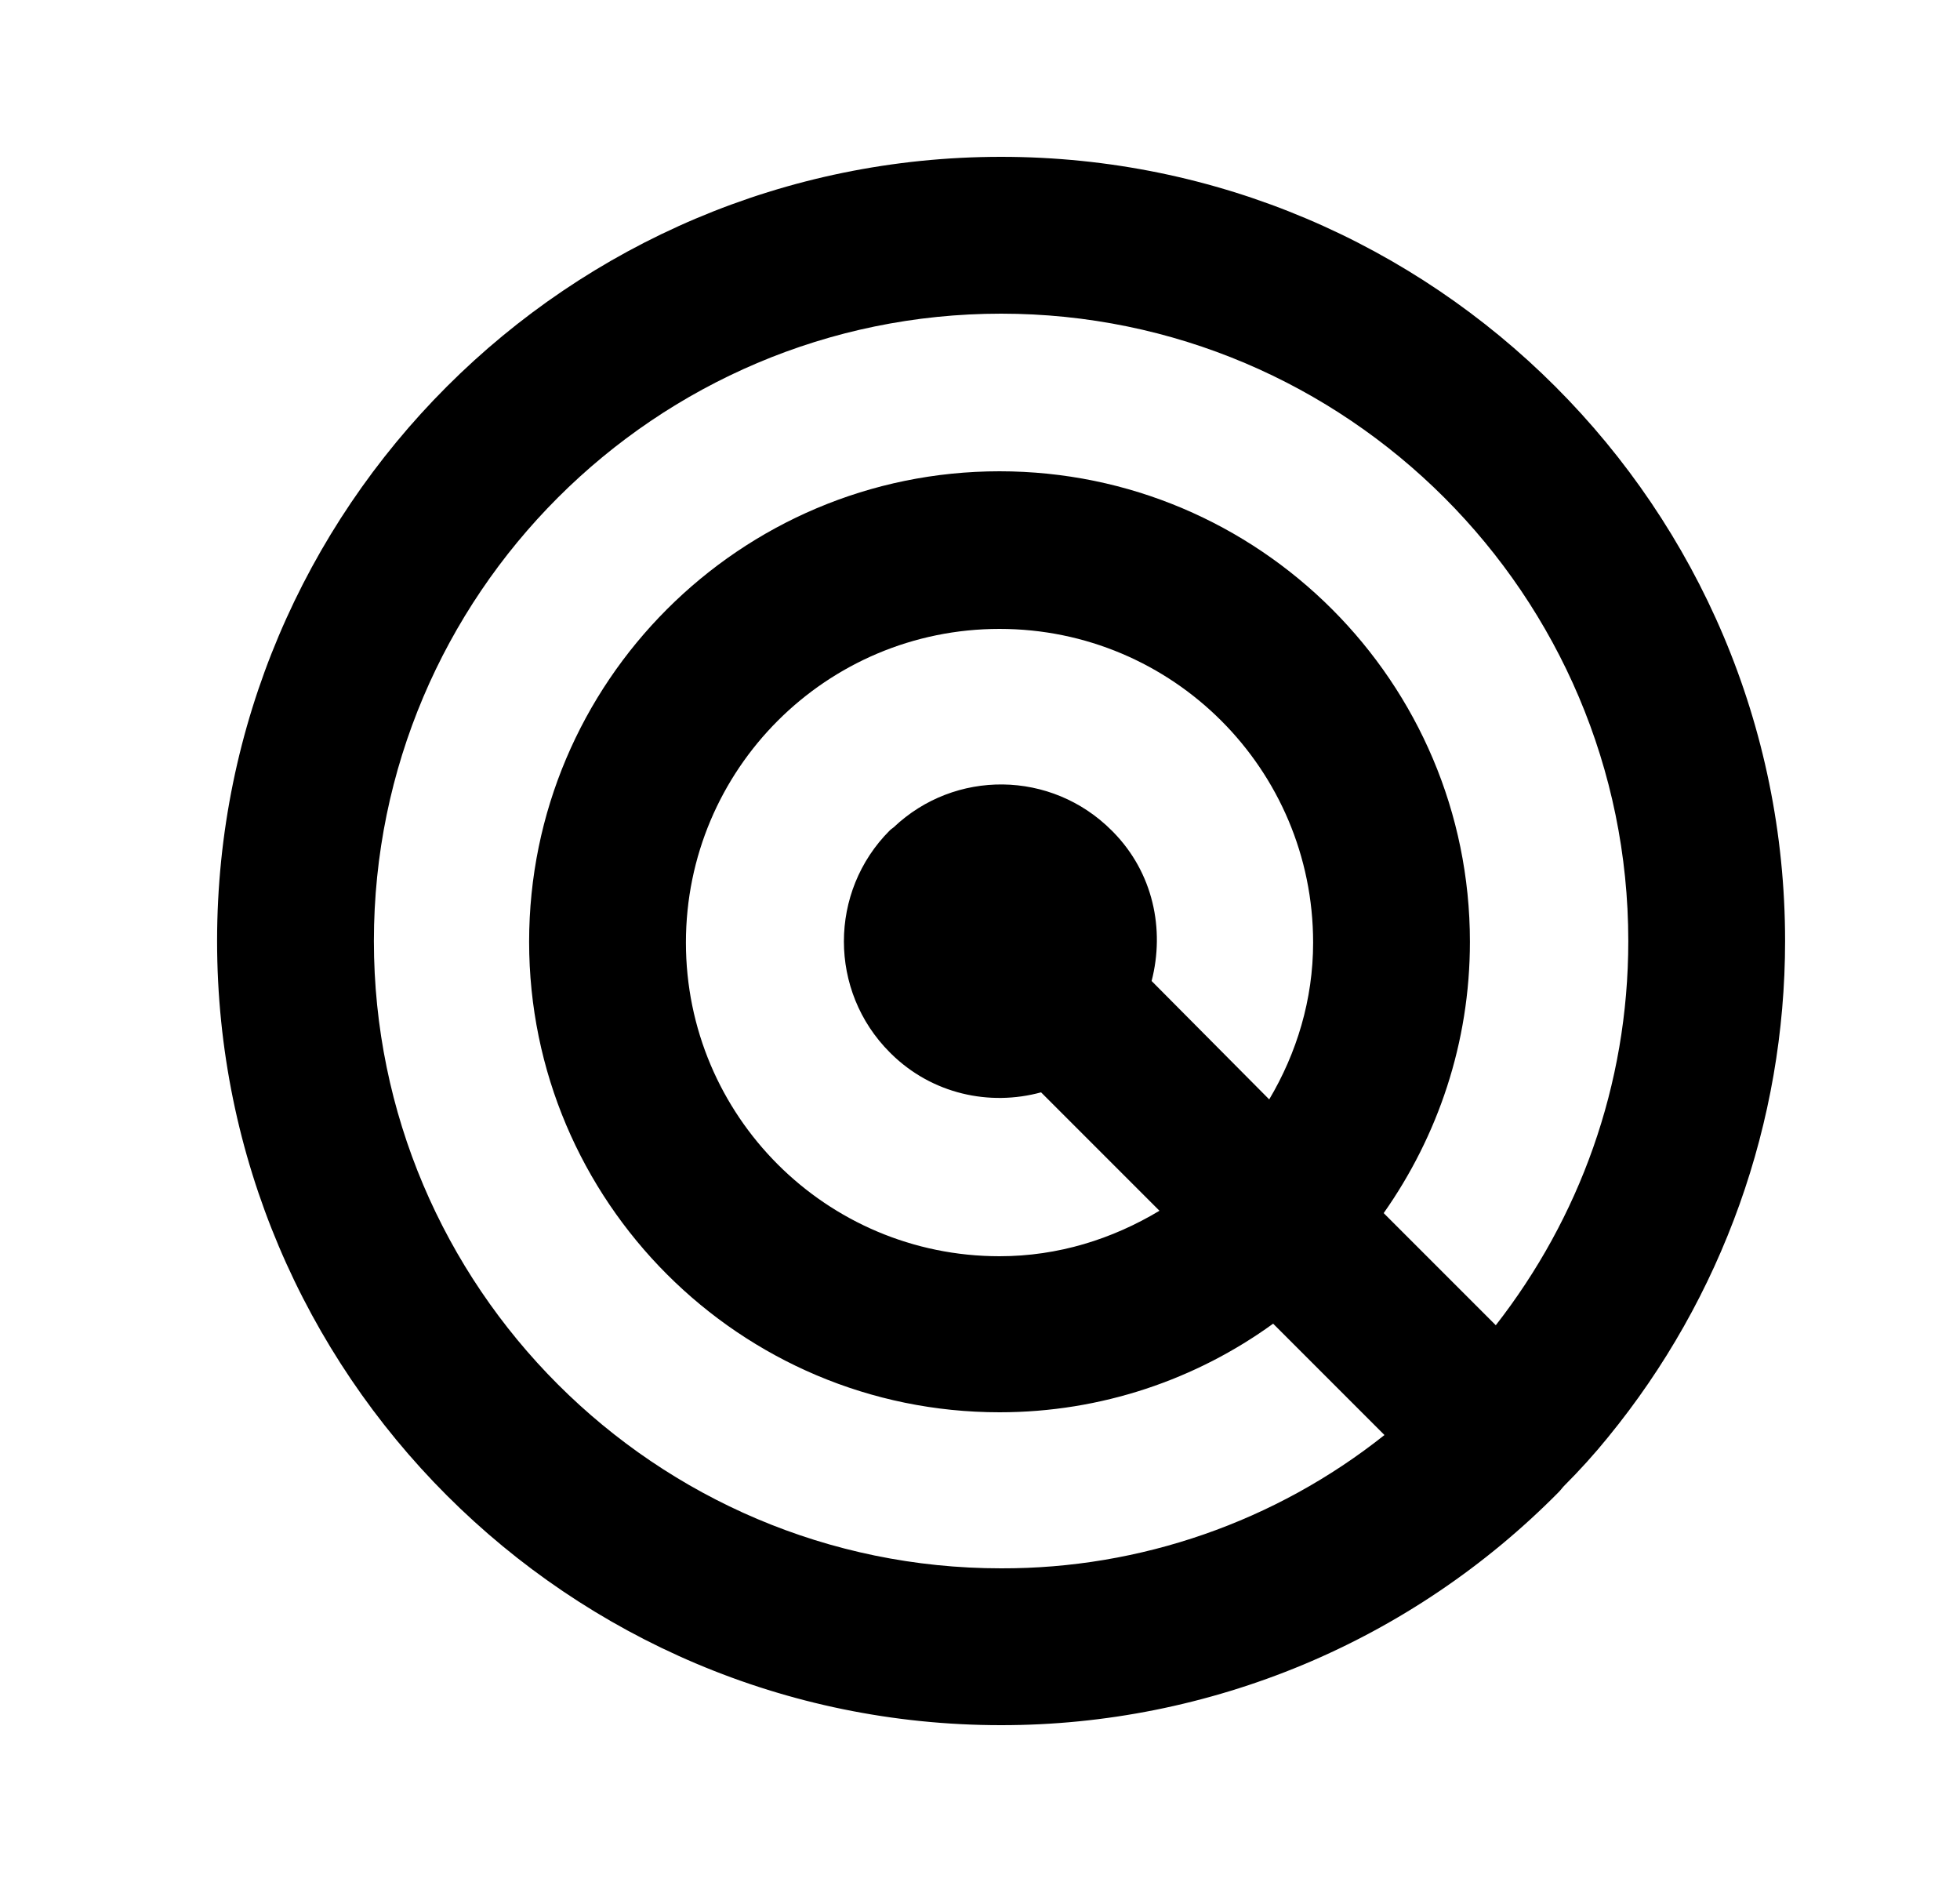 <svg width="25" height="24" viewBox="0 0 25 24" fill="none" xmlns="http://www.w3.org/2000/svg">
<path d="M20.509 18.33C21.971 16.545 22.769 14.308 22.769 12C22.769 6.48 18.289 2 12.769 2C7.249 2 2.769 6.48 2.769 12C2.769 17.52 7.249 22 12.769 22C14.091 22.001 15.401 21.738 16.622 21.229C17.842 20.719 18.949 19.971 19.879 19.03C19.909 19 19.929 18.97 19.949 18.95C20.149 18.75 20.339 18.54 20.509 18.33ZM12.769 20C8.359 20 4.769 16.41 4.769 12C4.769 7.59 8.359 4 12.769 4C17.179 4 20.769 7.59 20.769 12C20.769 13.85 20.139 15.54 19.079 16.9L17.649 15.47C18.339 14.49 18.749 13.3 18.749 12.01C18.749 8.7 16.059 6.01 12.749 6.01C9.439 6.01 6.749 8.7 6.749 12.01C6.749 15.32 9.439 18.01 12.749 18.01C14.049 18.01 15.259 17.59 16.239 16.88L17.659 18.3C16.269 19.405 14.544 20.005 12.769 20ZM14.689 12.51C14.859 11.85 14.709 11.13 14.199 10.61L14.179 10.59C13.409 9.82 12.179 9.81 11.399 10.55C11.389 10.56 11.369 10.57 11.349 10.59C10.569 11.37 10.569 12.64 11.349 13.42L11.369 13.44C11.889 13.95 12.619 14.11 13.279 13.93L14.789 15.44C14.189 15.8 13.499 16.02 12.749 16.02C10.539 16.02 8.749 14.23 8.749 12.02C8.749 9.81 10.539 8.02 12.749 8.02C14.959 8.02 16.749 9.81 16.749 12.02C16.749 12.75 16.539 13.43 16.189 14.02L14.689 12.51Z" fill="black"/>
</svg>

